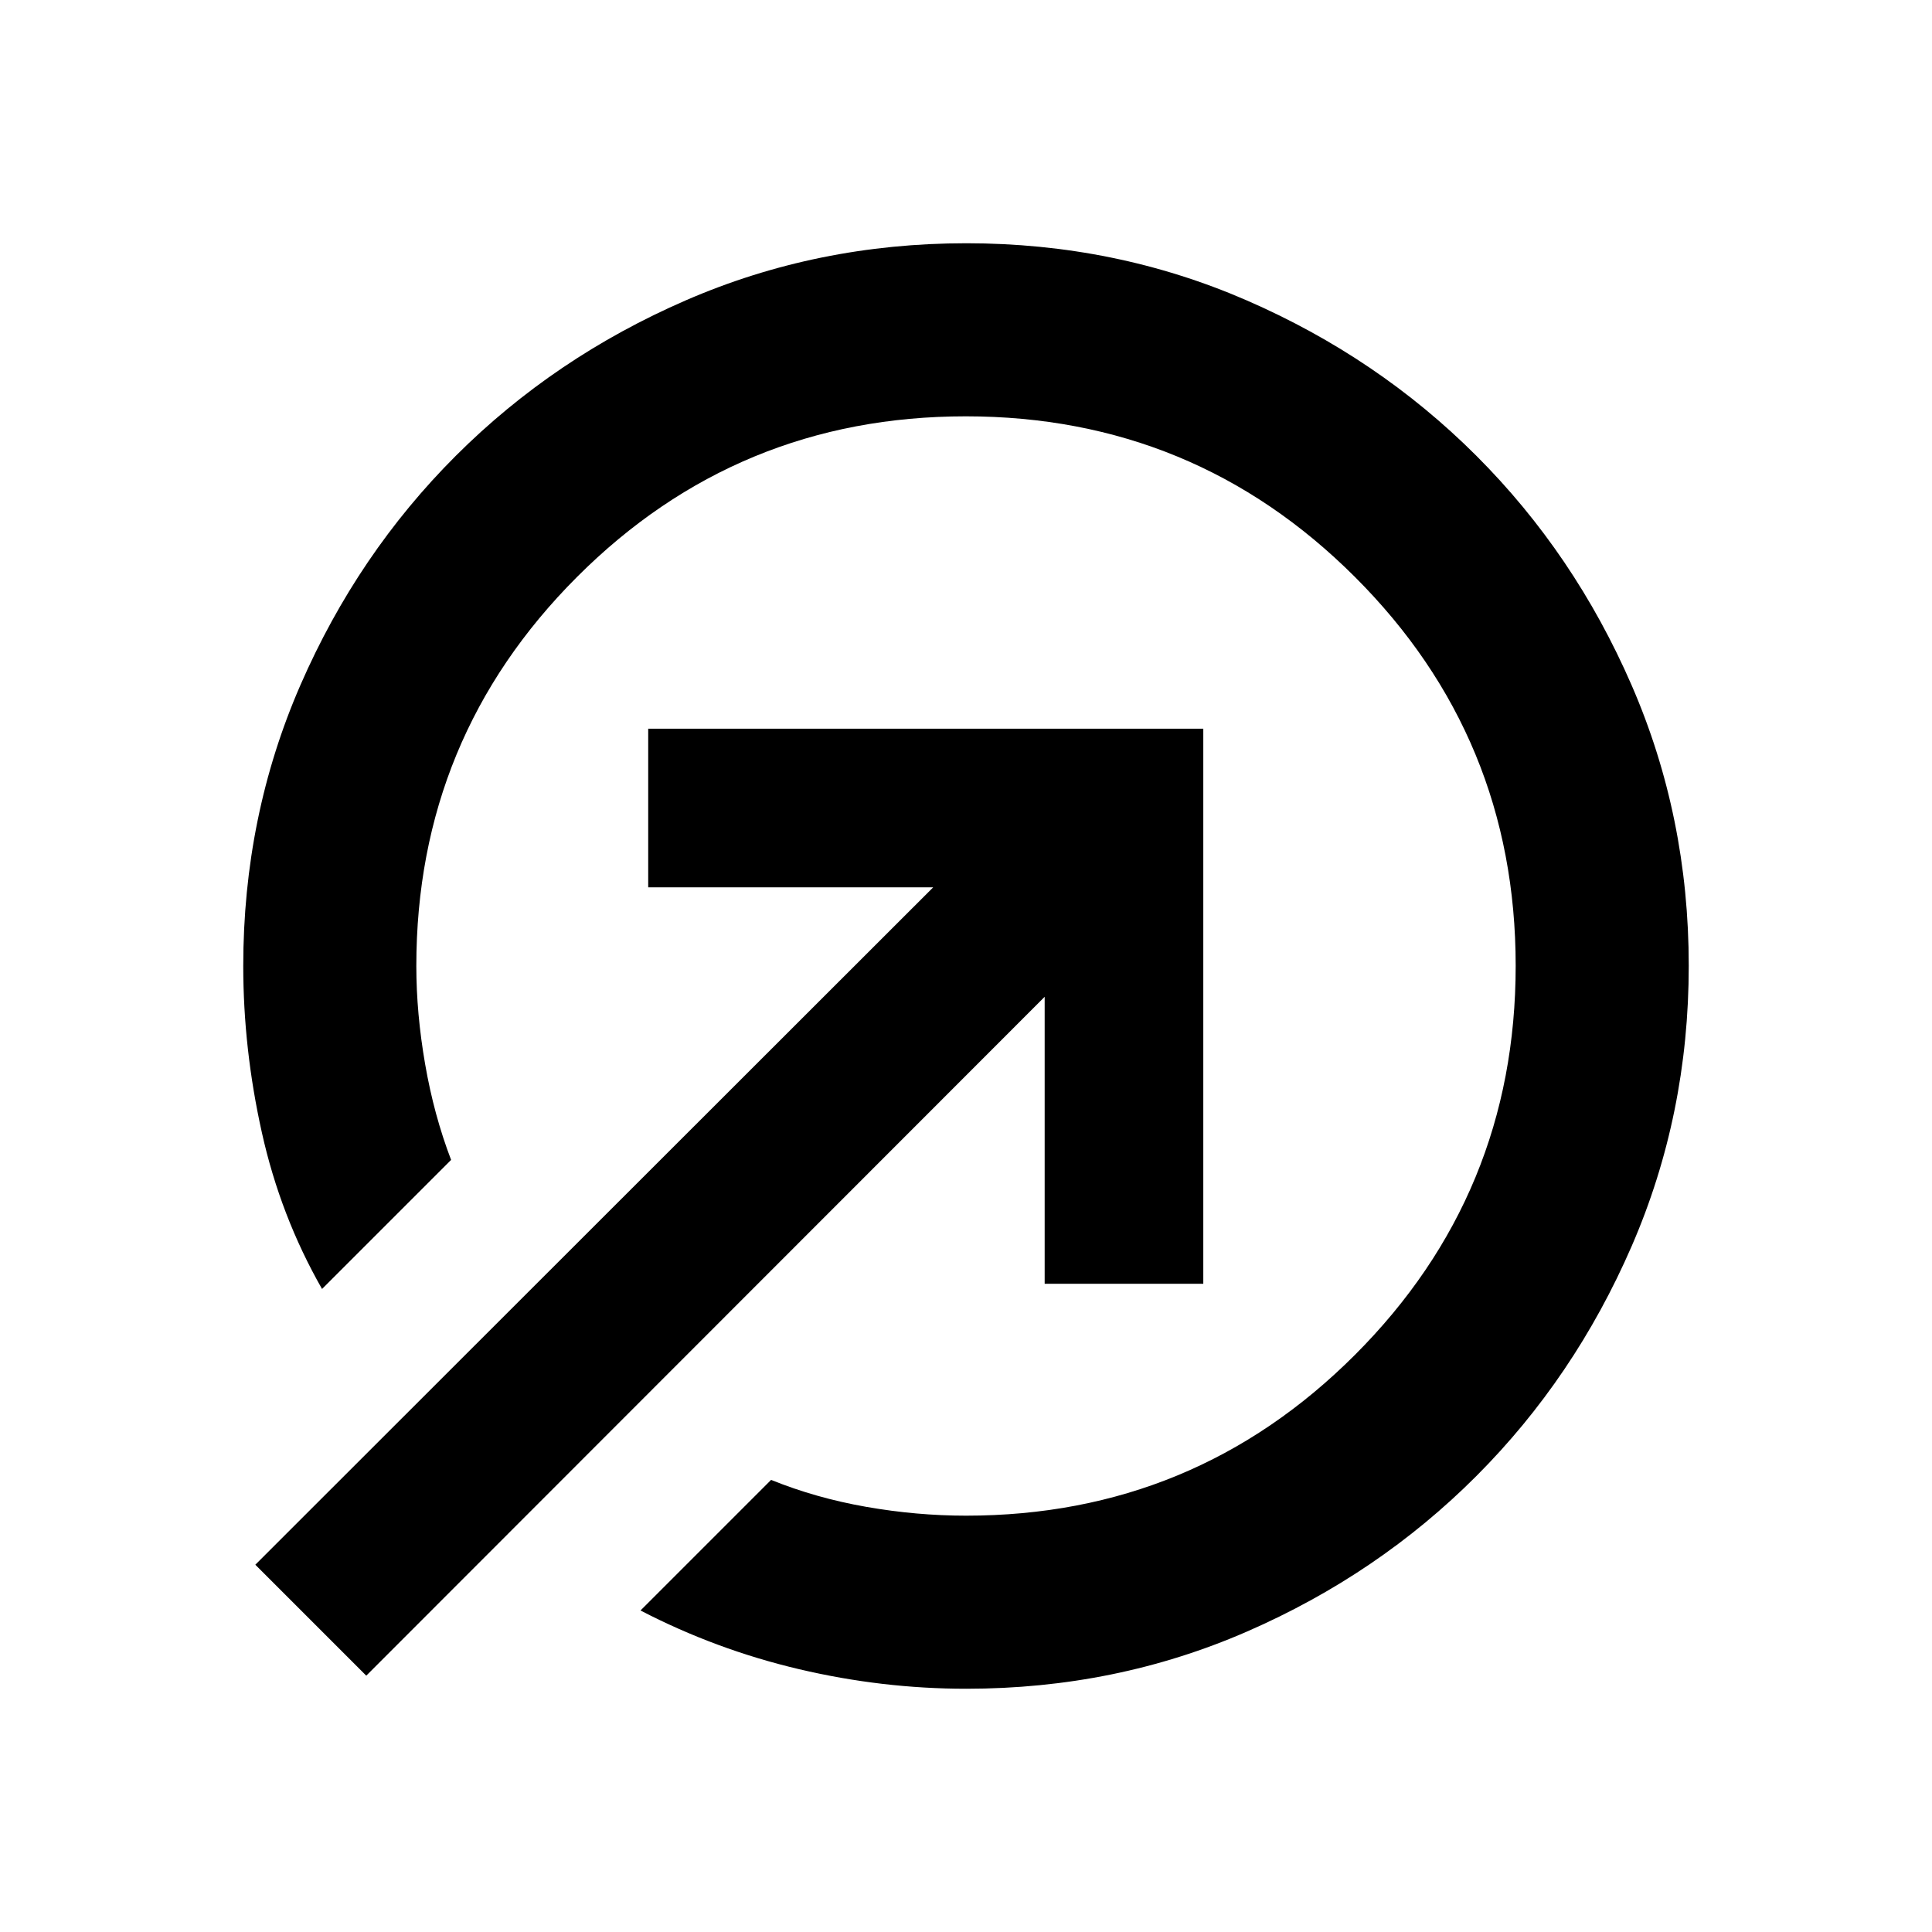 <svg xmlns="http://www.w3.org/2000/svg" height="24" viewBox="0 -960 960 960" width="24"><path d="M480.14-839.13q74.04 0 139.32 28.38 65.27 28.39 114.1 77.19t77.2 114.08q28.37 65.28 28.37 139.34 0 74.05-28.37 139.37-28.37 65.32-77.15 114.19-48.78 48.87-113.99 77.29-65.21 28.42-139.51 28.42-41.79 0-83.09-9.73-41.3-9.73-78.76-29.16l64.89-64.89q22.28 9.02 47.31 13.4 25.03 4.38 49.54 4.38 113.39 0 193.26-79.9 79.87-79.91 79.87-193.34t-79.9-193.23q-79.91-79.79-193.34-79.79t-193.23 79.87Q206.87-593.39 206.87-480q0 23.51 4.38 48.79 4.38 25.28 12.9 47.56l-64.13 64.13q-20.67-36.2-29.91-77.76-9.24-41.56-9.24-82.72 0-74.41 28.42-139.62 28.42-65.21 77.29-113.99 48.87-48.78 114.19-77.15 65.32-28.37 139.37-28.37Zm38.95 517.04V-464.7L182-127.37l-55.13-55.13L463.7-519.09H322.09v-78.82h275.82v275.82h-78.82Z"/></svg>